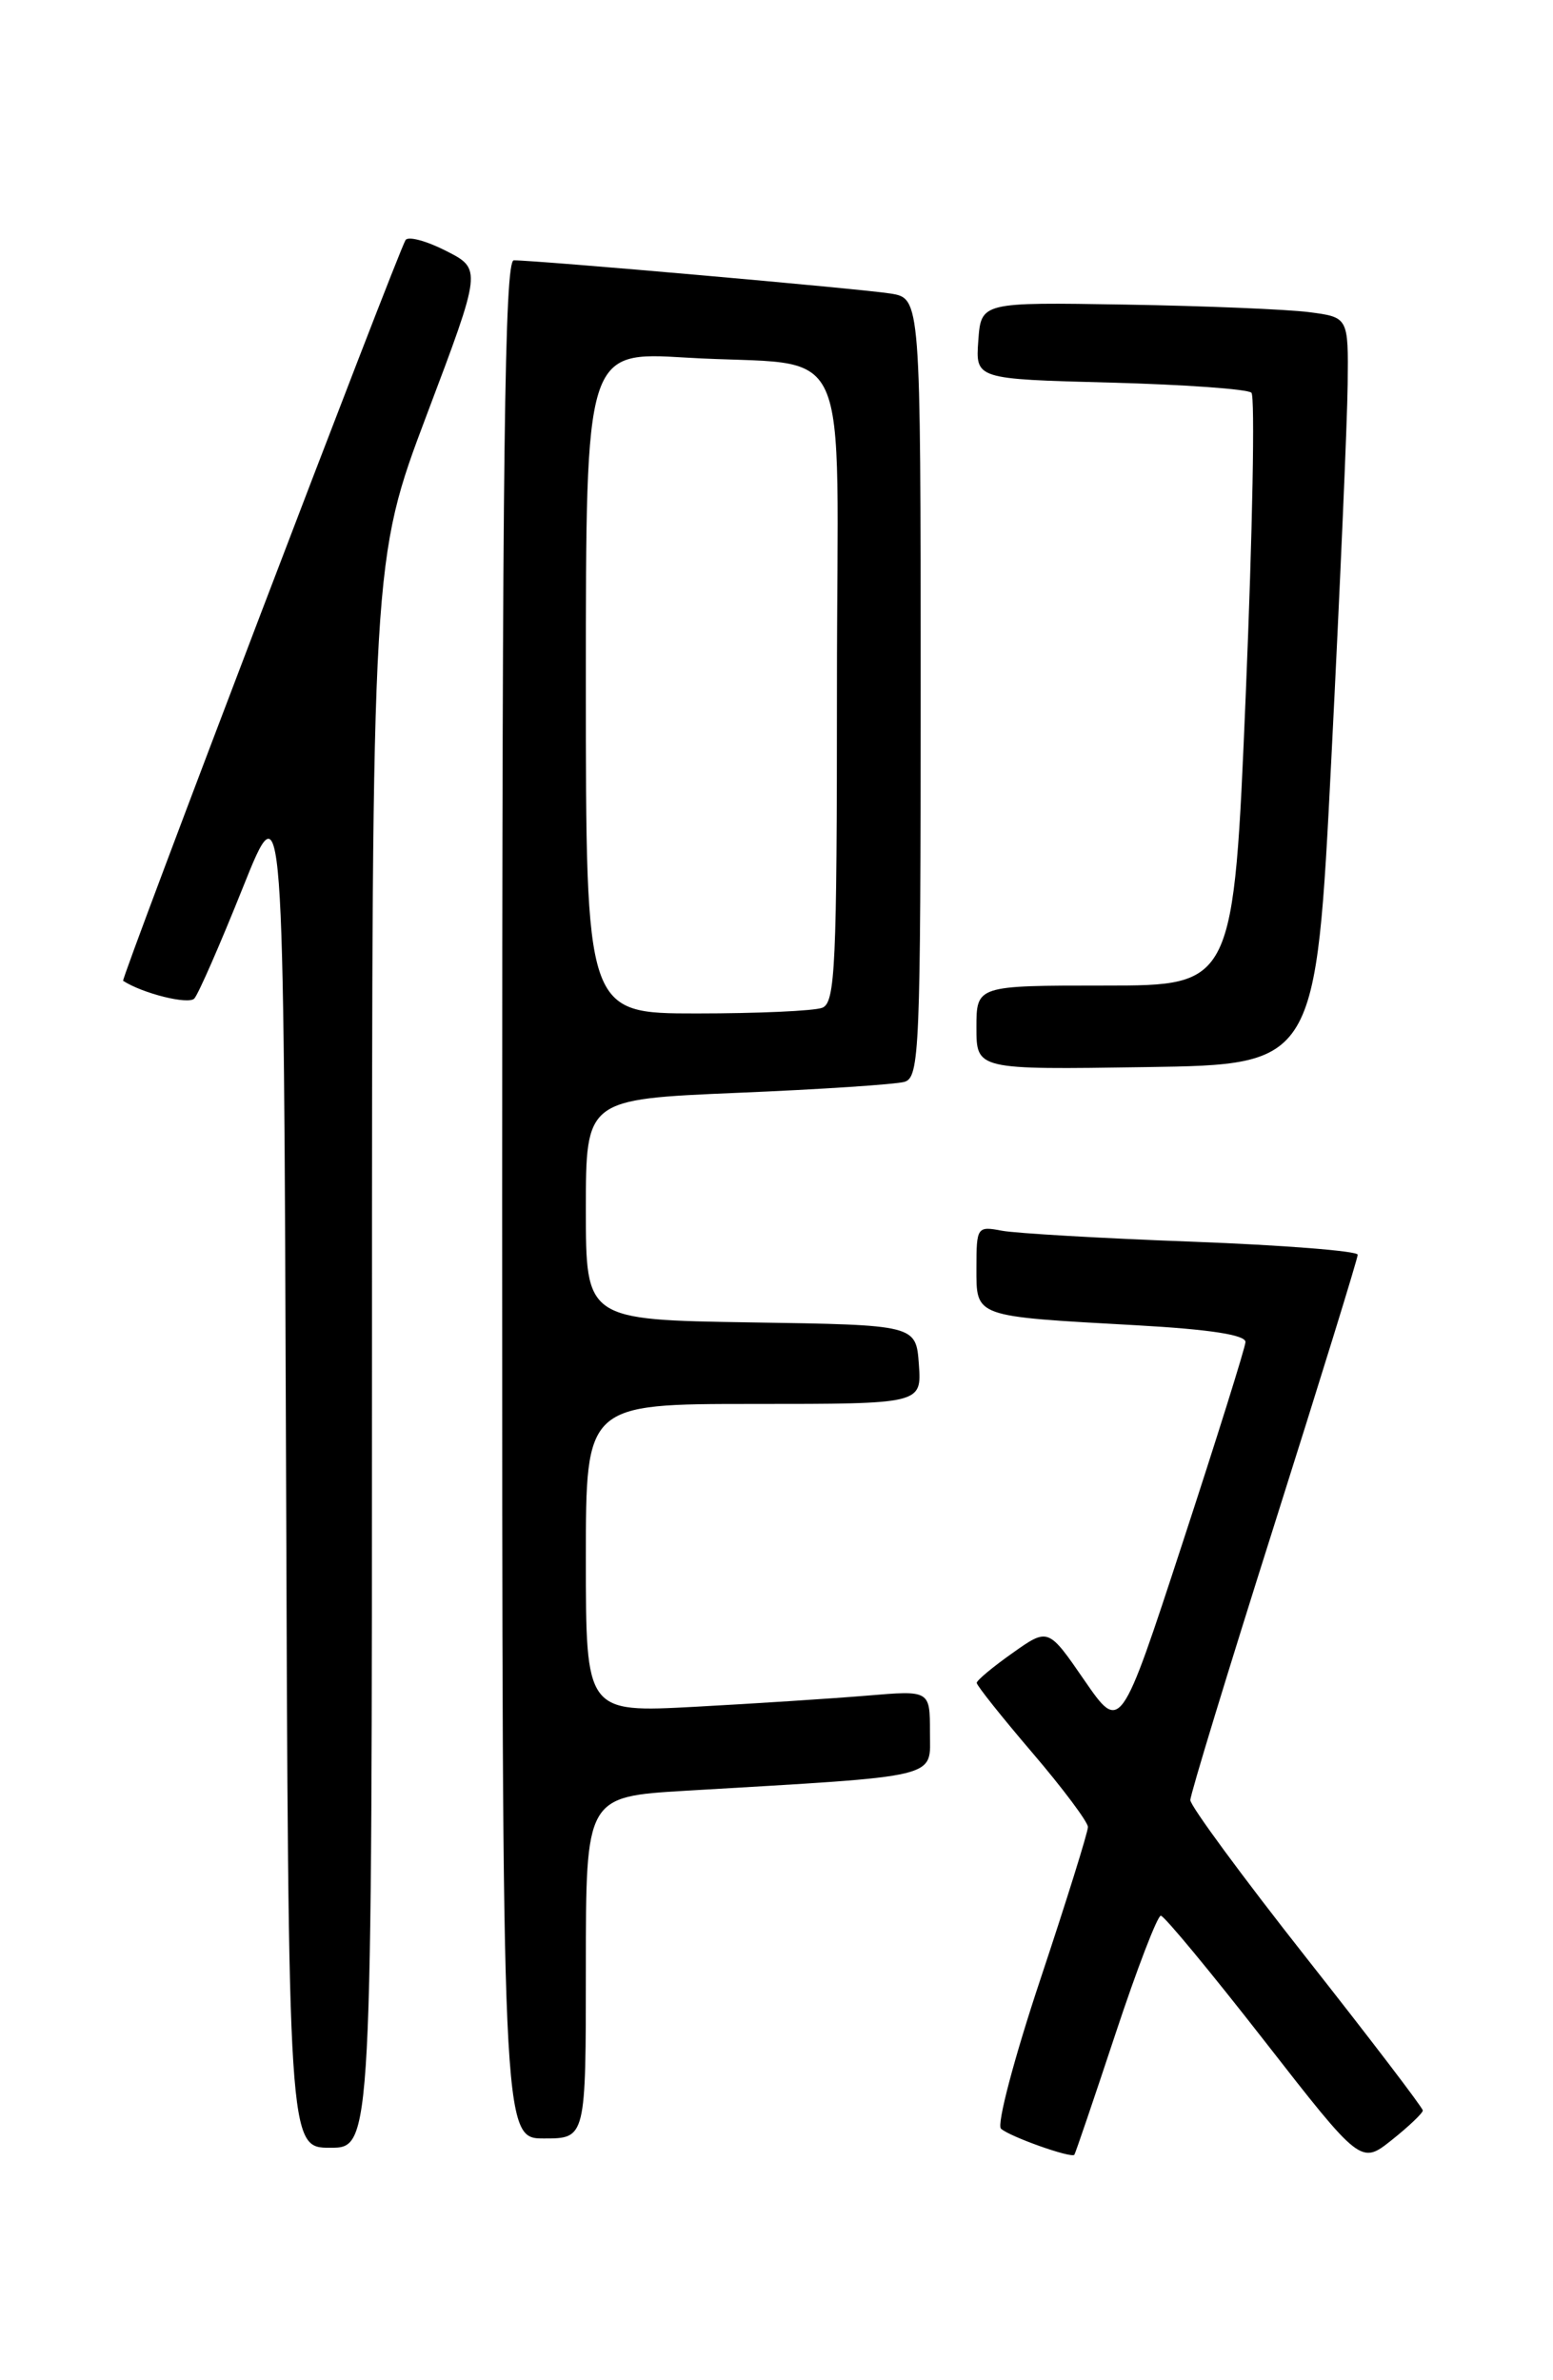 <?xml version="1.0" encoding="UTF-8" standalone="no"?>
<!DOCTYPE svg PUBLIC "-//W3C//DTD SVG 1.1//EN" "http://www.w3.org/Graphics/SVG/1.1/DTD/svg11.dtd" >
<svg xmlns="http://www.w3.org/2000/svg" xmlns:xlink="http://www.w3.org/1999/xlink" version="1.1" viewBox="0 0 167 256">
 <g >
 <path fill="currentColor"
d=" M 153.00 226.99 C 153.00 226.70 147.38 219.33 140.50 210.60 C 133.62 201.87 128.00 194.23 128.00 193.61 C 128.00 193.00 132.05 179.72 137.00 164.10 C 141.95 148.47 146.00 135.36 146.00 134.95 C 146.00 134.55 138.01 133.92 128.25 133.55 C 118.49 133.19 109.26 132.65 107.75 132.37 C 105.08 131.86 105.00 131.97 105.00 136.34 C 105.00 141.70 104.61 141.56 122.25 142.54 C 130.13 142.98 133.98 143.58 133.93 144.35 C 133.89 144.98 130.85 154.69 127.17 165.93 C 120.49 186.35 120.49 186.35 116.60 180.71 C 112.72 175.07 112.72 175.07 108.88 177.79 C 106.77 179.28 105.04 180.72 105.03 181.00 C 105.03 181.28 107.71 184.65 111.00 188.50 C 114.29 192.35 116.98 195.95 116.99 196.50 C 116.99 197.05 114.70 204.40 111.89 212.84 C 109.08 221.27 107.16 228.52 107.64 228.95 C 108.59 229.81 115.21 232.16 115.53 231.75 C 115.64 231.61 117.63 225.76 119.95 218.75 C 122.27 211.74 124.47 206.02 124.83 206.04 C 125.20 206.06 130.19 212.09 135.92 219.44 C 146.34 232.81 146.34 232.81 149.67 230.16 C 151.50 228.70 153.00 227.27 153.00 226.99 Z  M 40.00 145.61 C 40.00 60.23 40.00 60.23 45.90 44.59 C 51.81 28.94 51.81 28.94 47.96 26.98 C 45.84 25.90 43.89 25.38 43.61 25.82 C 42.74 27.23 12.97 105.31 13.24 105.49 C 15.33 106.85 20.29 108.09 20.90 107.39 C 21.34 106.90 23.68 101.55 26.10 95.50 C 30.50 84.50 30.50 84.50 30.76 157.75 C 31.01 231.00 31.01 231.00 35.51 231.00 C 40.00 231.00 40.00 231.00 40.00 145.61 Z  M 63.00 211.62 C 63.00 193.24 63.00 193.24 73.75 192.60 C 101.58 190.96 100.00 191.34 100.00 186.29 C 100.00 181.80 100.00 181.80 93.25 182.37 C 89.54 182.68 81.21 183.22 74.75 183.57 C 63.00 184.20 63.00 184.20 63.00 167.60 C 63.00 151.00 63.00 151.00 81.06 151.00 C 99.11 151.00 99.11 151.00 98.81 146.75 C 98.50 142.50 98.50 142.50 80.75 142.23 C 63.00 141.95 63.00 141.95 63.00 130.09 C 63.00 118.23 63.00 118.23 79.25 117.54 C 88.19 117.17 96.29 116.63 97.25 116.36 C 98.88 115.90 99.00 113.01 99.00 73.98 C 99.00 32.09 99.00 32.09 95.75 31.57 C 92.58 31.06 57.73 27.99 55.25 28.00 C 54.26 28.00 54.00 48.87 54.00 129.00 C 54.00 230.00 54.00 230.00 58.50 230.00 C 63.00 230.00 63.00 230.00 63.00 211.62 Z  M 143.17 81.50 C 144.09 63.35 144.88 45.27 144.92 41.31 C 145.00 34.12 145.00 34.12 140.75 33.57 C 138.41 33.27 129.53 32.90 121.00 32.76 C 105.50 32.50 105.50 32.50 105.20 36.64 C 104.90 40.77 104.90 40.77 119.38 41.15 C 127.34 41.36 134.18 41.85 134.57 42.24 C 134.97 42.63 134.69 57.14 133.97 74.48 C 132.65 106.00 132.65 106.00 118.83 106.00 C 105.00 106.00 105.00 106.00 105.00 110.52 C 105.00 115.05 105.00 115.05 123.25 114.77 C 141.50 114.50 141.50 114.50 143.17 81.50 Z  M 63.00 73.40 C 63.00 37.81 63.00 37.81 73.75 38.46 C 92.13 39.58 90.00 34.92 90.00 73.97 C 90.00 103.88 89.82 107.86 88.42 108.39 C 87.55 108.73 81.47 109.00 74.92 109.00 C 63.00 109.00 63.00 109.00 63.00 73.40 Z "/>
</g>
</svg>